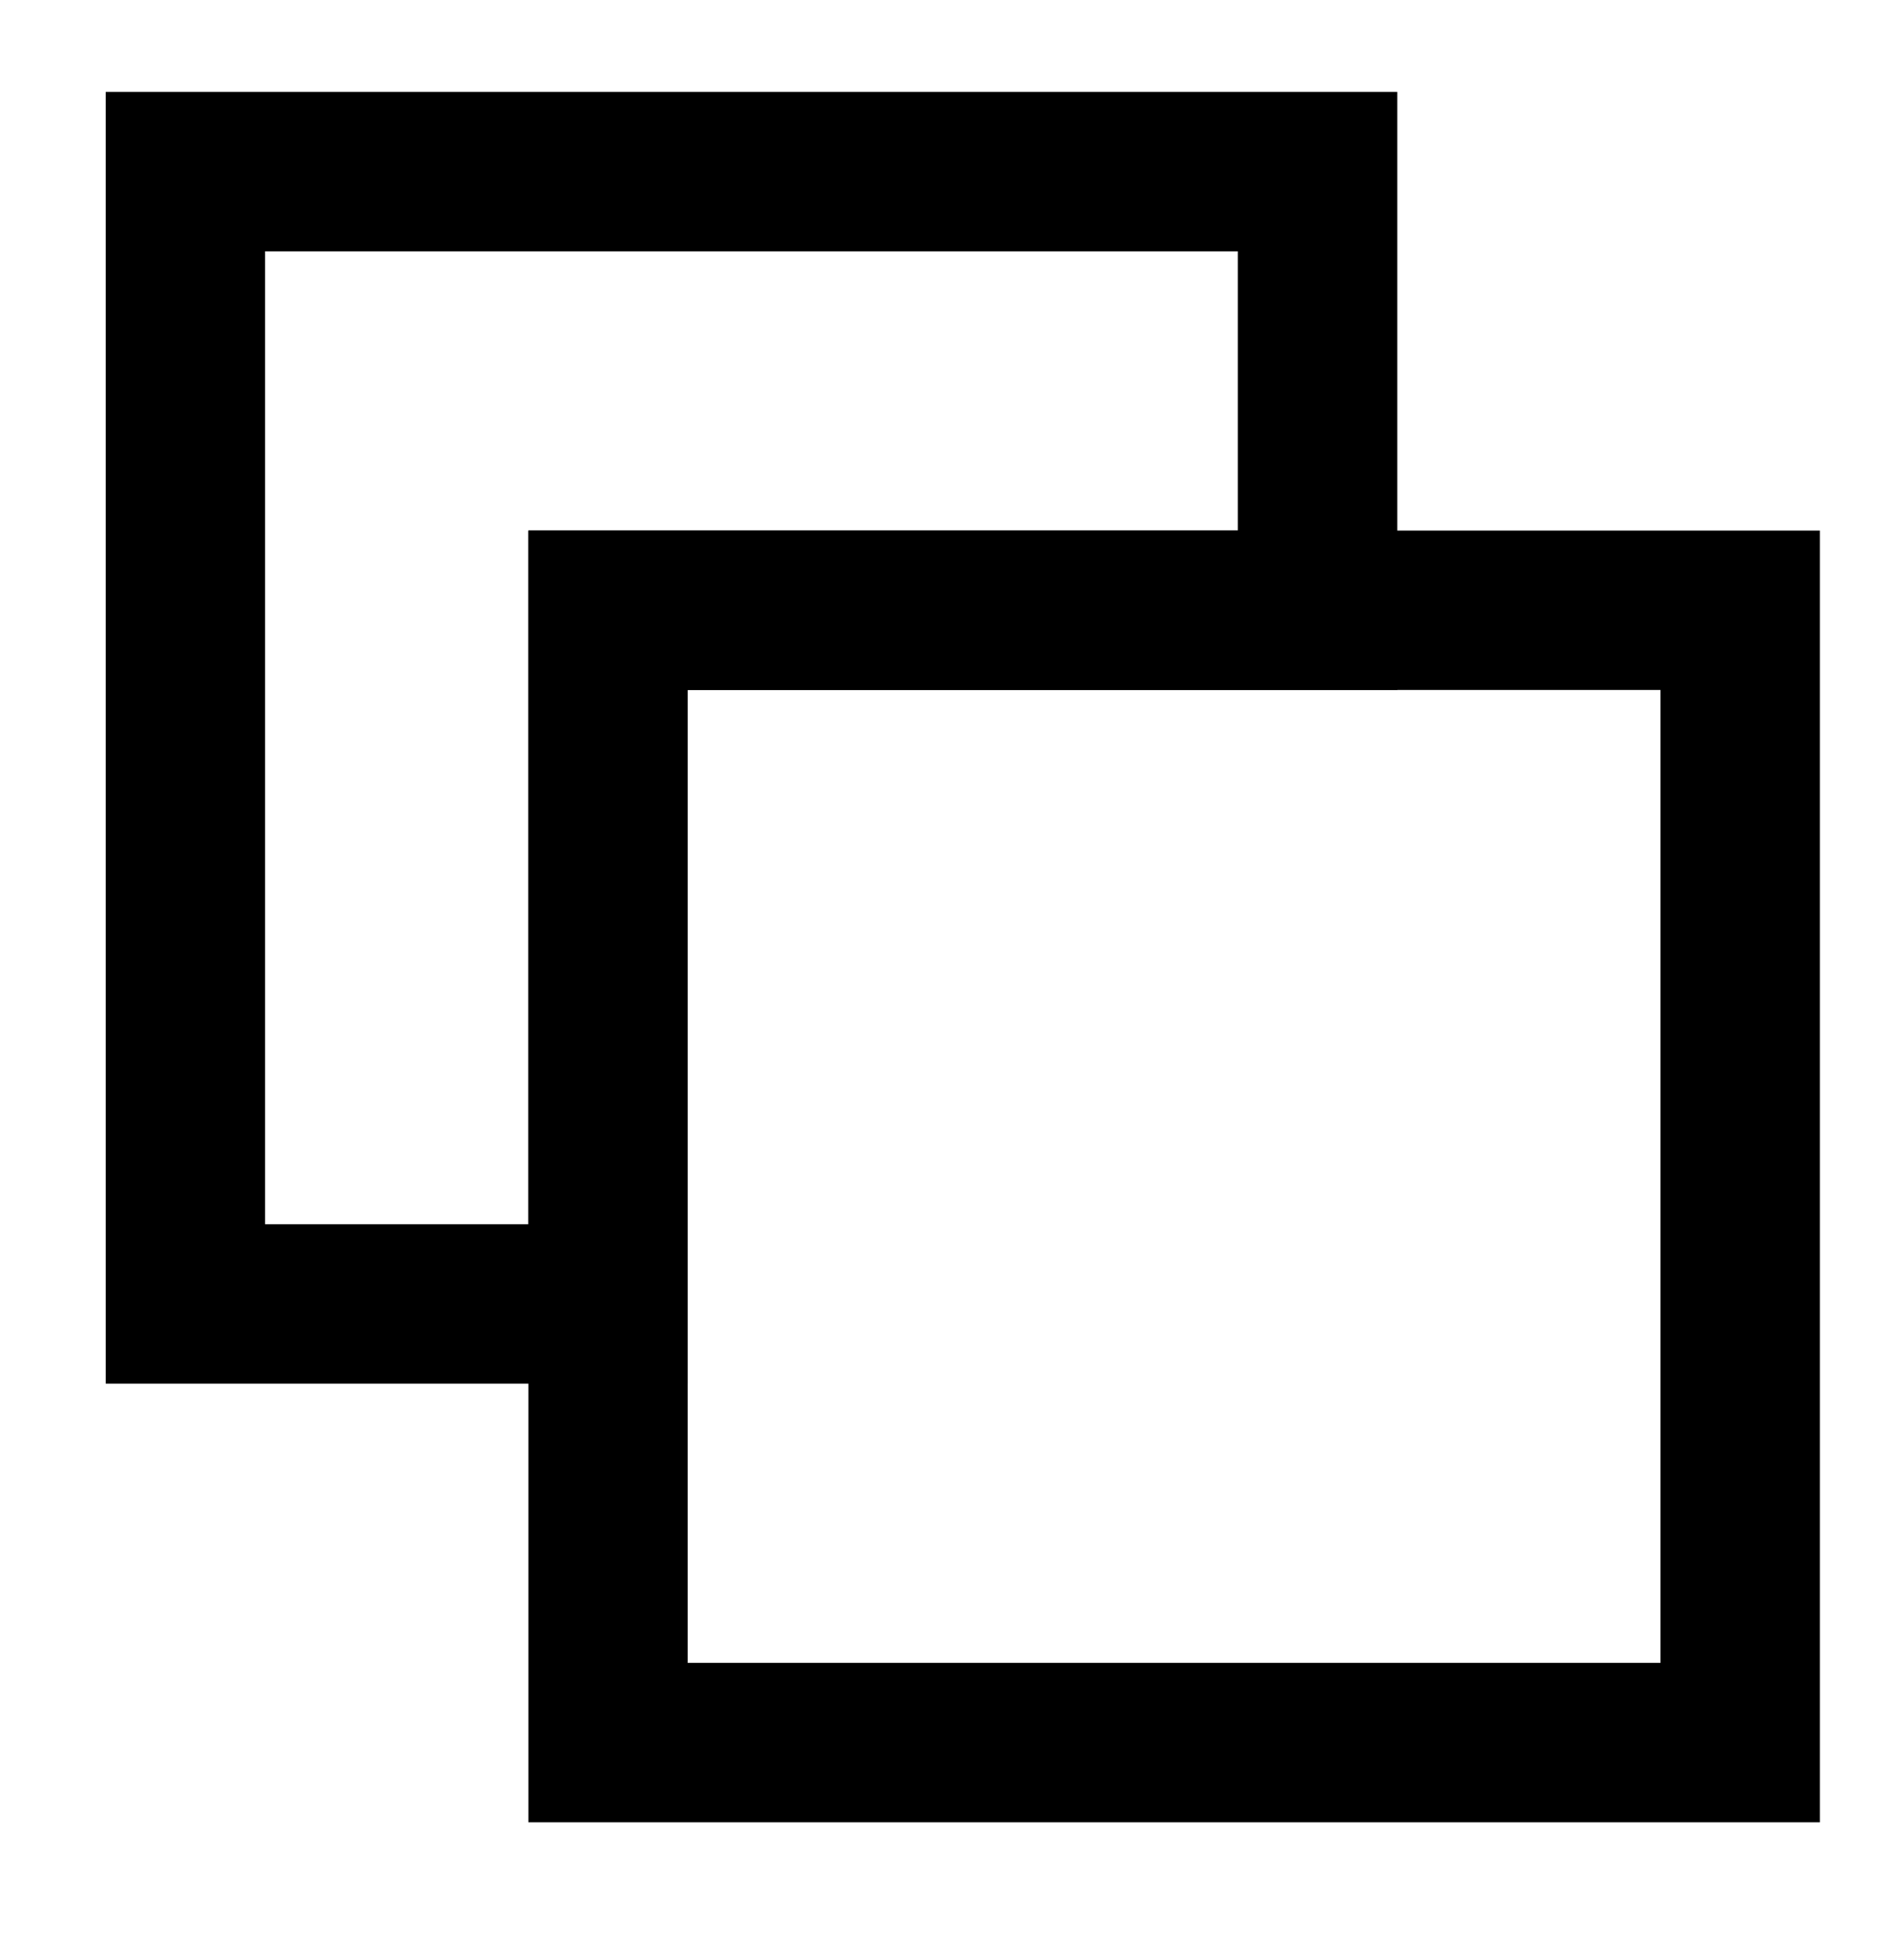 <?xml version="1.0" encoding="utf-8"?>
<!-- Generator: Adobe Illustrator 16.0.0, SVG Export Plug-In . SVG Version: 6.00 Build 0)  -->
<!DOCTYPE svg PUBLIC "-//W3C//DTD SVG 1.1//EN" "http://www.w3.org/Graphics/SVG/1.1/DTD/svg11.dtd">
<svg version="1.1" id="Layer_1" xmlns="http://www.w3.org/2000/svg" xmlns:xlink="http://www.w3.org/1999/xlink" x="0px" y="0px"
	 width="119.463px" height="122.148px" viewBox="0 0 119.463 122.148" enable-background="new 0 0 119.463 122.148"
	 xml:space="preserve">
<polygon fill="none" stroke="#000000" stroke-width="10" stroke-miterlimit="10" points="38.151,81.8 11.633,81.8 11.633,10.765 
	82.668,10.765 82.668,38.283 38.151,38.283 "/>
<polygon fill="none" stroke="#000000" stroke-width="10" stroke-miterlimit="10" points="109.185,109.317 38.151,109.317 
	38.151,93.8 38.151,38.283 93.668,38.283 109.185,38.283 "/>
</svg>
